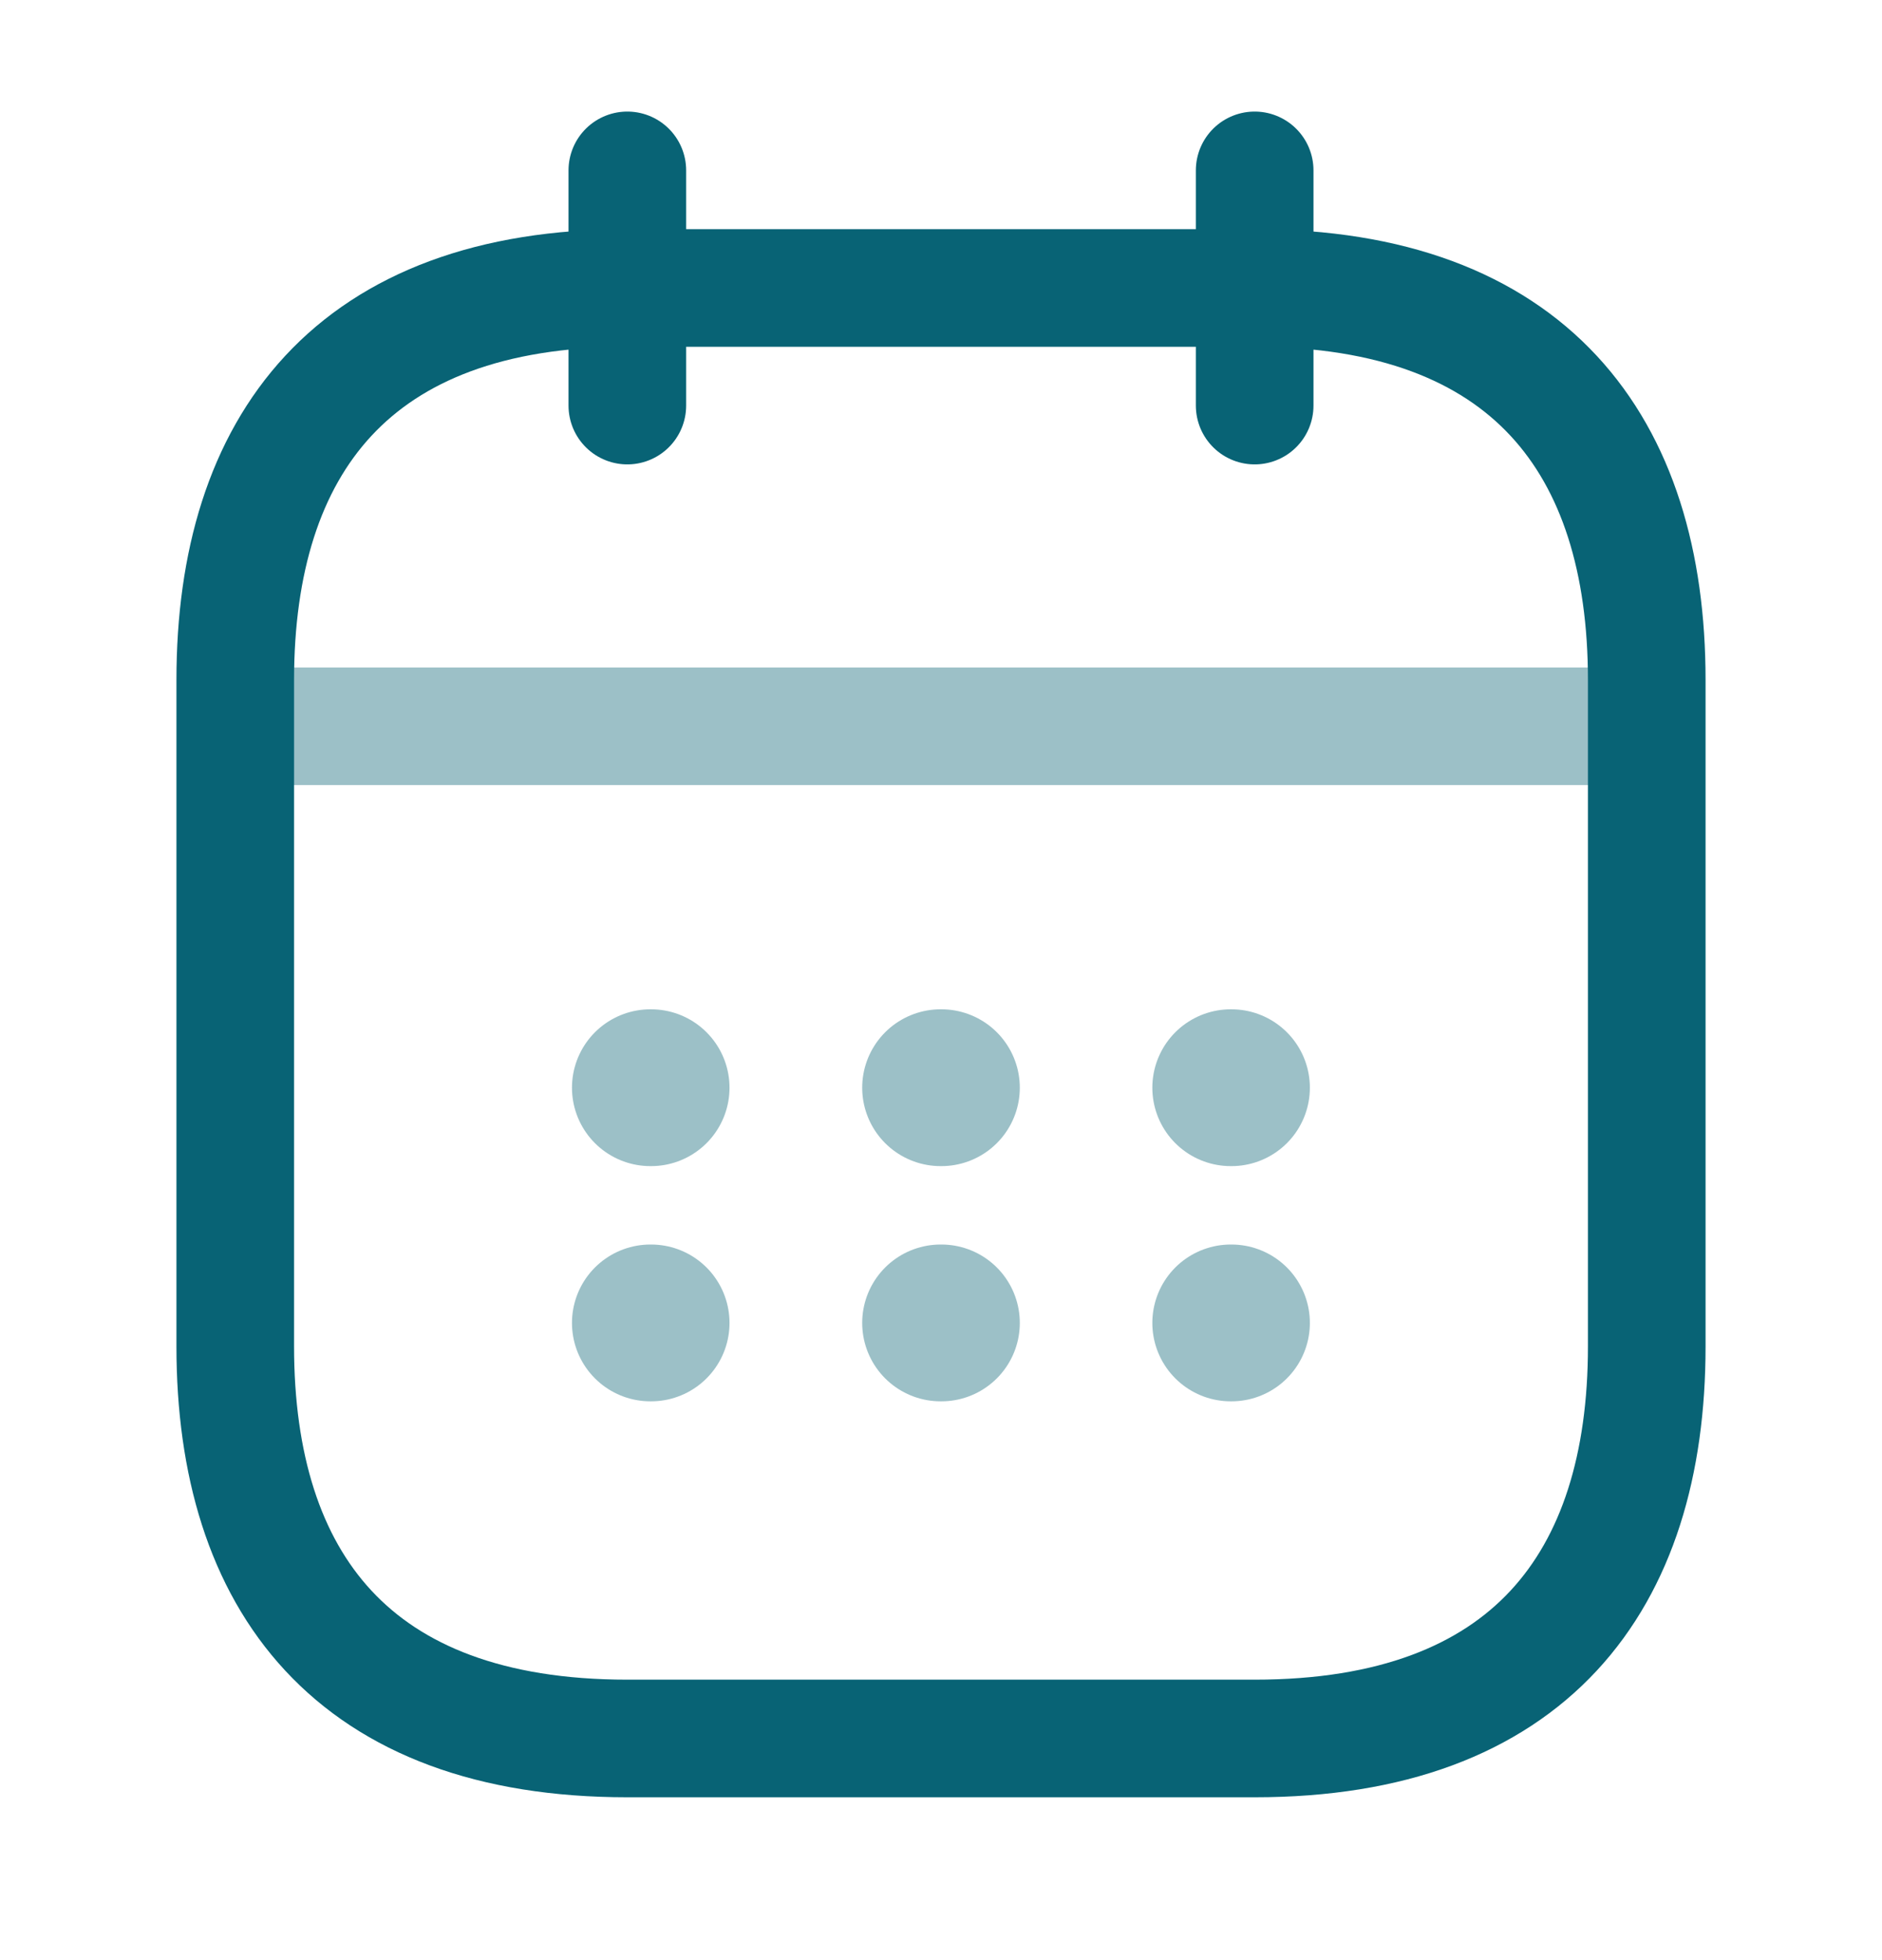 <svg width="24" height="25" viewBox="0 0 24 25" fill="none" xmlns="http://www.w3.org/2000/svg">
<path d="M8 2.173V5.173" stroke="#086375" stroke-width="1.5" stroke-miterlimit="10" stroke-linecap="round" stroke-linejoin="round"/>
<path d="M16 2.173V5.173" stroke="#086375" stroke-width="1.5" stroke-miterlimit="10" stroke-linecap="round" stroke-linejoin="round"/>
<path opacity="0.4" d="M3.5 9.263H20.5" stroke="#086375" stroke-width="1.5" stroke-miterlimit="10" stroke-linecap="round" stroke-linejoin="round"/>
<path d="M21 8.673V17.173C21 20.173 19.5 22.173 16 22.173H8C4.5 22.173 3 20.173 3 17.173V8.673C3 5.673 4.5 3.673 8 3.673H16C19.5 3.673 21 5.673 21 8.673Z" stroke="#086375" stroke-width="1.5" stroke-miterlimit="10" stroke-linecap="round" stroke-linejoin="round"/>
<path opacity="0.4" d="M15.695 13.873H15.704" stroke="#086375" stroke-width="2" stroke-linecap="round" stroke-linejoin="round"/>
<path opacity="0.4" d="M15.695 16.873H15.704" stroke="#086375" stroke-width="2" stroke-linecap="round" stroke-linejoin="round"/>
<path opacity="0.4" d="M11.995 13.873H12.005" stroke="#086375" stroke-width="2" stroke-linecap="round" stroke-linejoin="round"/>
<path opacity="0.4" d="M11.995 16.873H12.005" stroke="#086375" stroke-width="2" stroke-linecap="round" stroke-linejoin="round"/>
<path opacity="0.4" d="M8.294 13.873H8.303" stroke="#086375" stroke-width="2" stroke-linecap="round" stroke-linejoin="round"/>
<path opacity="0.4" d="M8.294 16.873H8.303" stroke="#086375" stroke-width="2" stroke-linecap="round" stroke-linejoin="round"/>
</svg>
